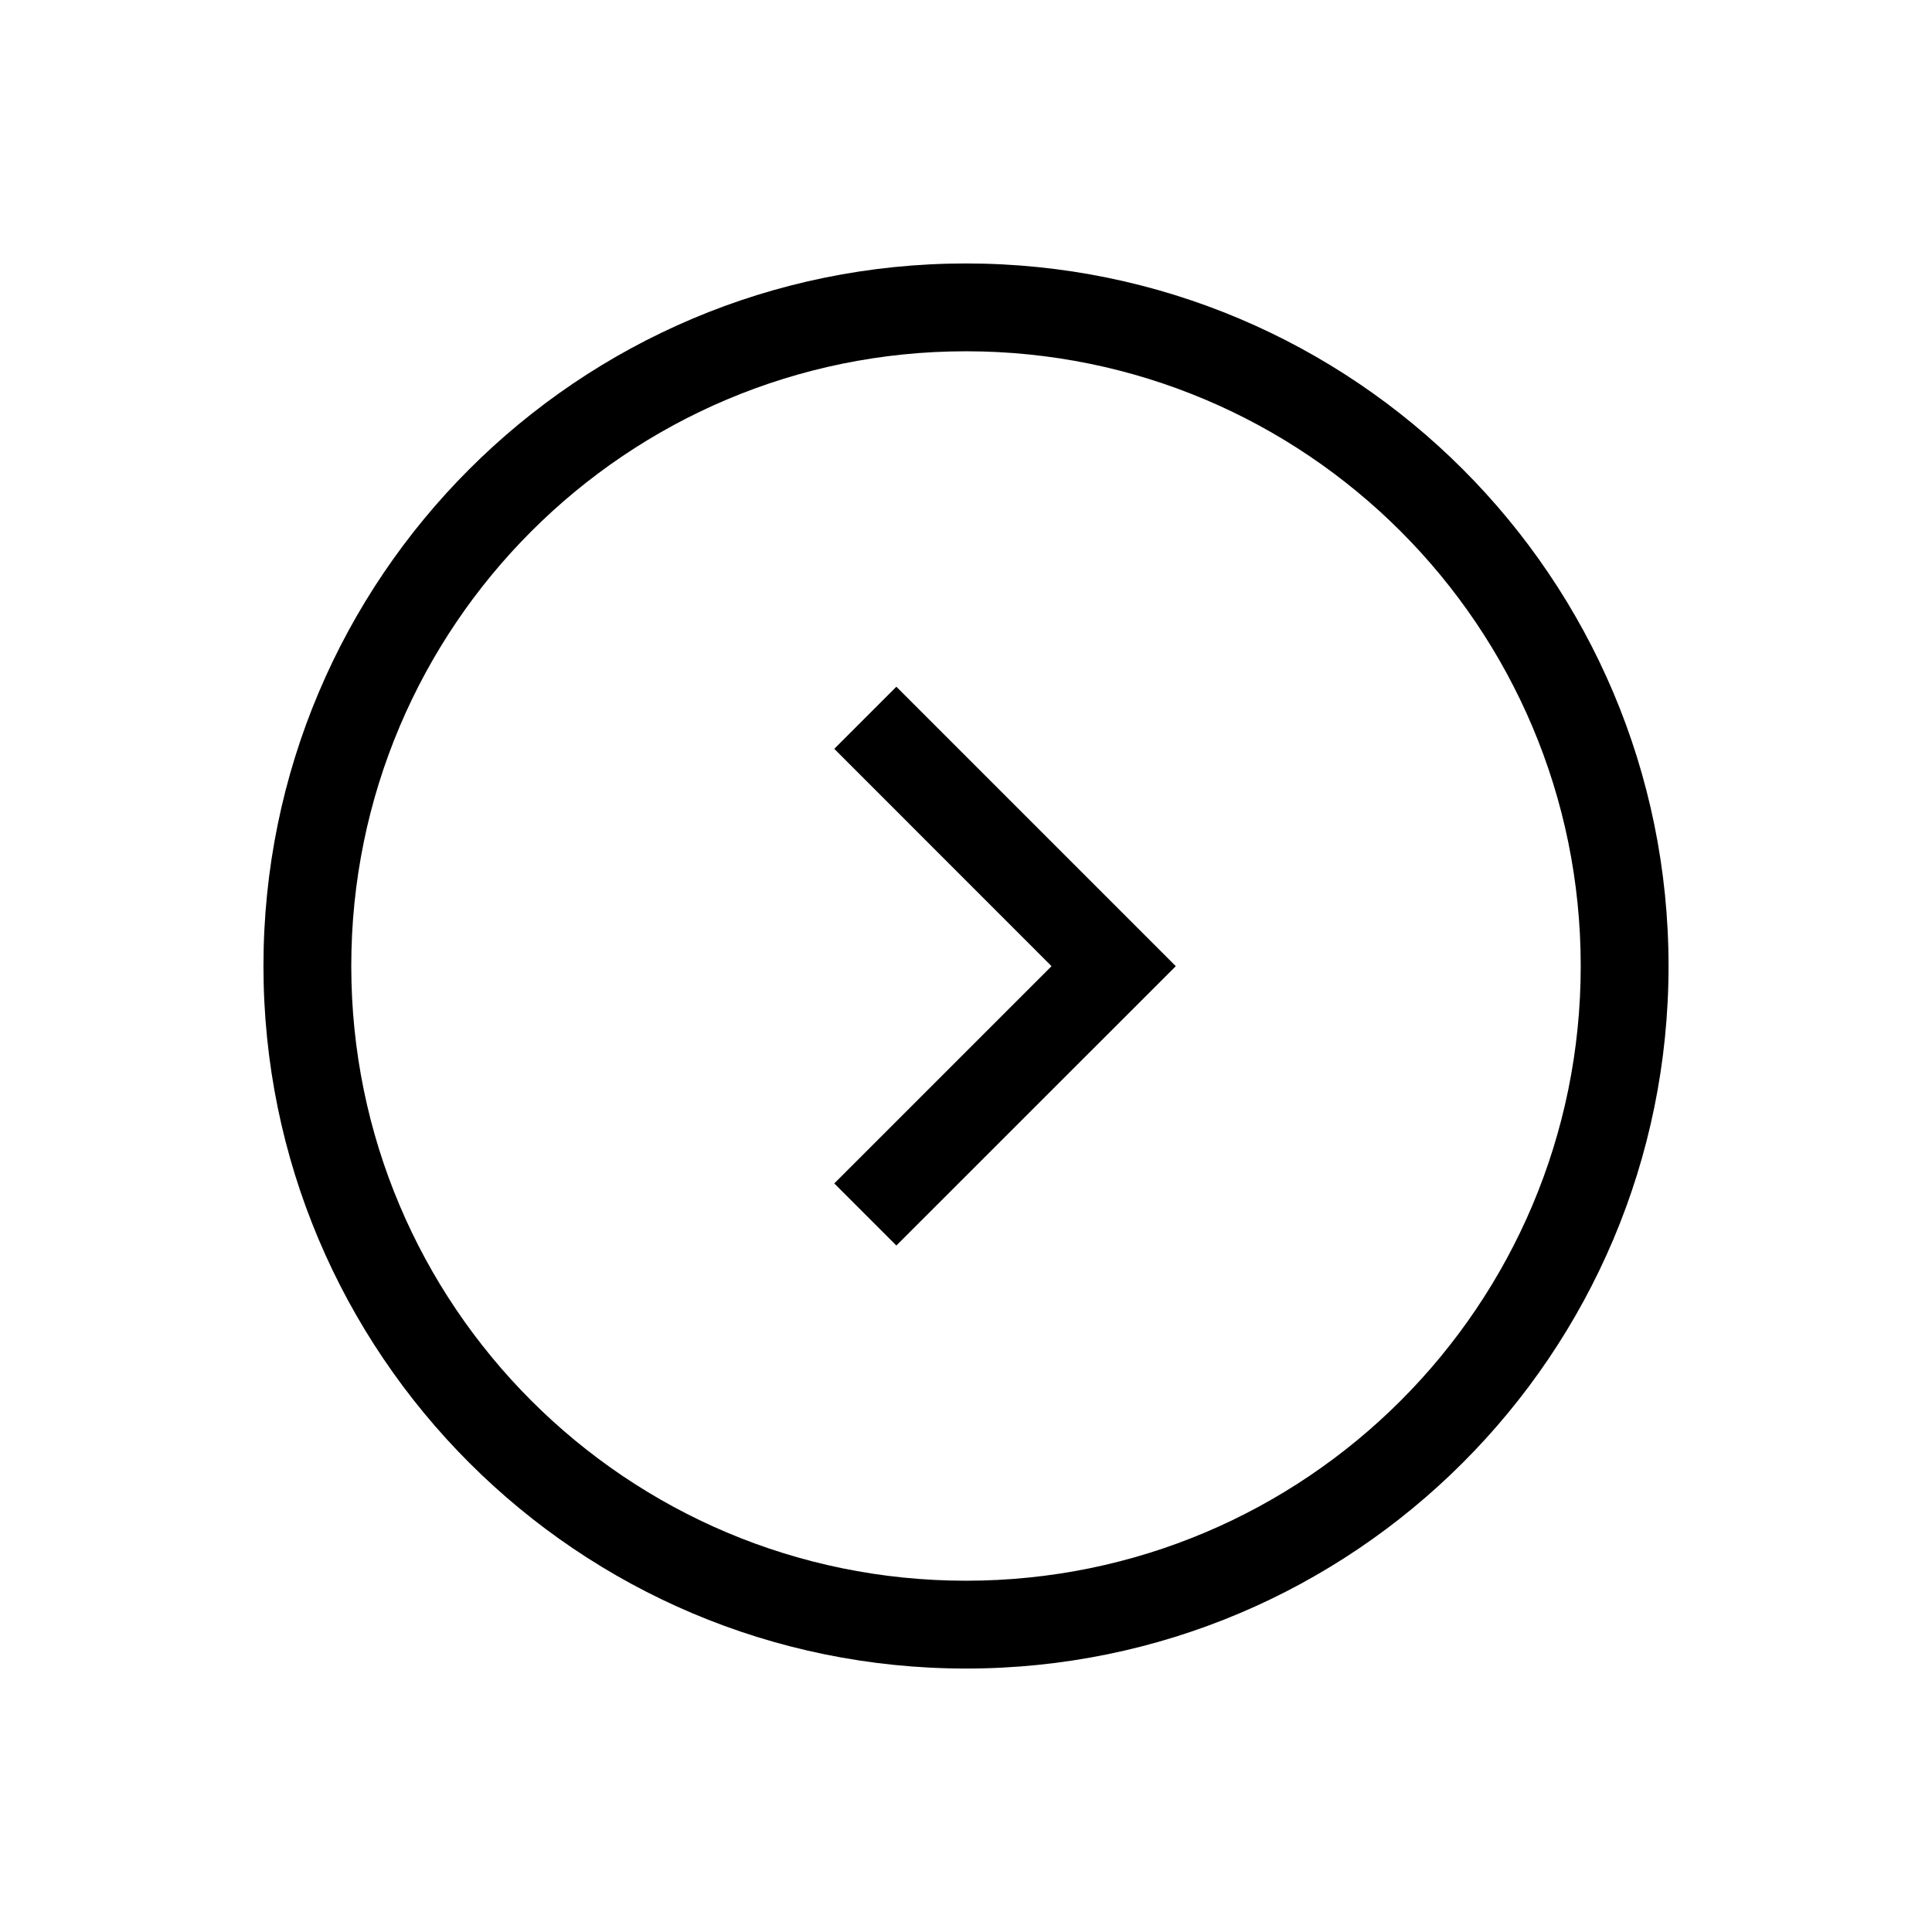 <?xml version="1.0" encoding="UTF-8"?>
<svg width="22px" height="22px" viewBox="0 0 22 22" version="1.1" xmlns="http://www.w3.org/2000/svg" xmlns:xlink="http://www.w3.org/1999/xlink">
    <!-- Generator: Sketch 57.1 (83088) - https://sketch.com -->
    <title>Ic/22/Line/Arrow/Circleleft/Black@2x</title>
    <desc>Created with Sketch.</desc>
    <g id="Ic/22/Line/Arrow/Circleleft/Black" stroke="none" stroke-width="1" fill="none" fill-rule="evenodd">
        <path d="M11,19 C15.418,19 19,15.418 19,11 C19,6.582 15.418,3 11,3 C6.582,3 3,6.582 3,11 C3,15.418 6.582,19 11,19 Z M11,18 C7.134,18 4,14.866 4,11 C4,7.134 7.134,4 11,4 C14.866,4 18,7.134 18,11 C18,14.866 14.866,18 11,18 Z" id="Oval" fill="#000000" fill-rule="nonzero"></path>
        <polygon id="Fill-1" fill="#000000" points="9.5 8.527 11.974 11.002 9.5 13.476 10.207 14.183 13.389 11.002 10.207 7.82"></polygon>
    </g>
</svg>